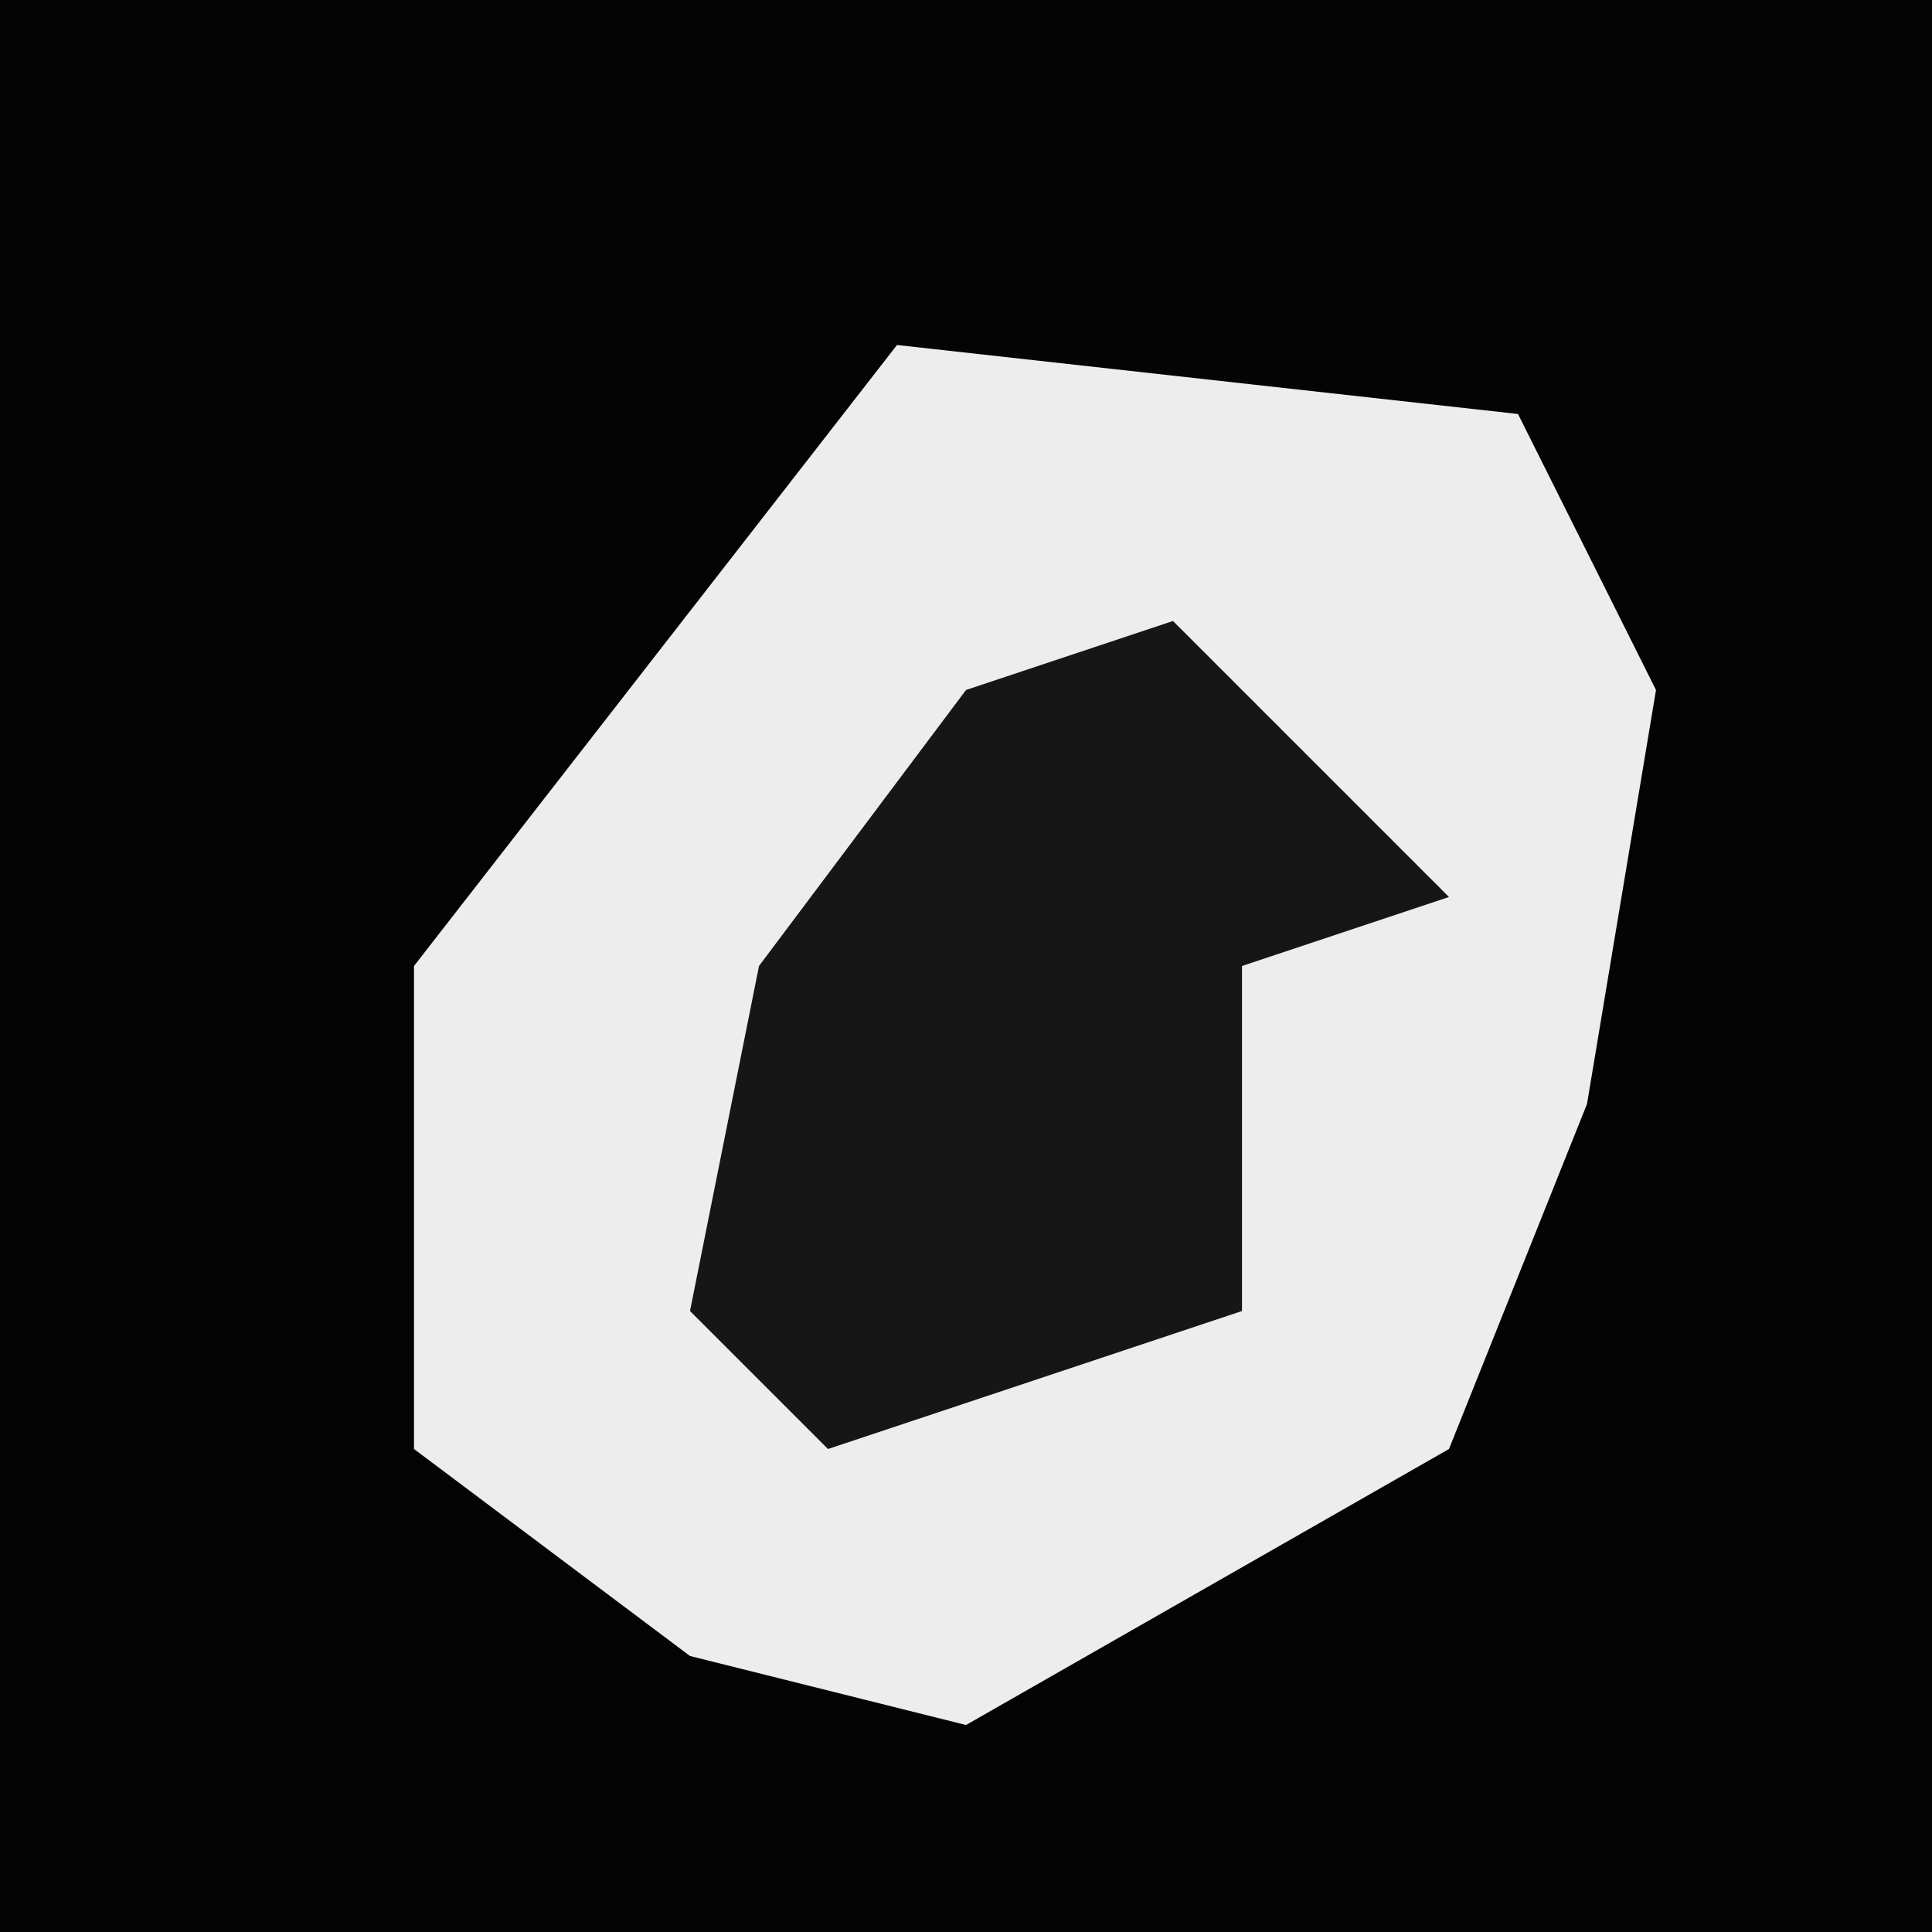 <?xml version="1.0" encoding="UTF-8"?>
<svg version="1.1" xmlns="http://www.w3.org/2000/svg" width="28" height="28">
<path d="M0,0 L28,0 L28,28 L0,28 Z " fill="#040404" transform="translate(0,0)"/>
<path d="M0,0 L9,1 L11,5 L10,11 L8,16 L1,20 L-3,19 L-7,16 L-7,9 Z " fill="#EDEDED" transform="translate(13,5)"/>
<path d="M0,0 L4,4 L1,5 L1,10 L-5,12 L-7,10 L-6,5 L-3,1 Z " fill="#161616" transform="translate(17,9)"/>
</svg>
